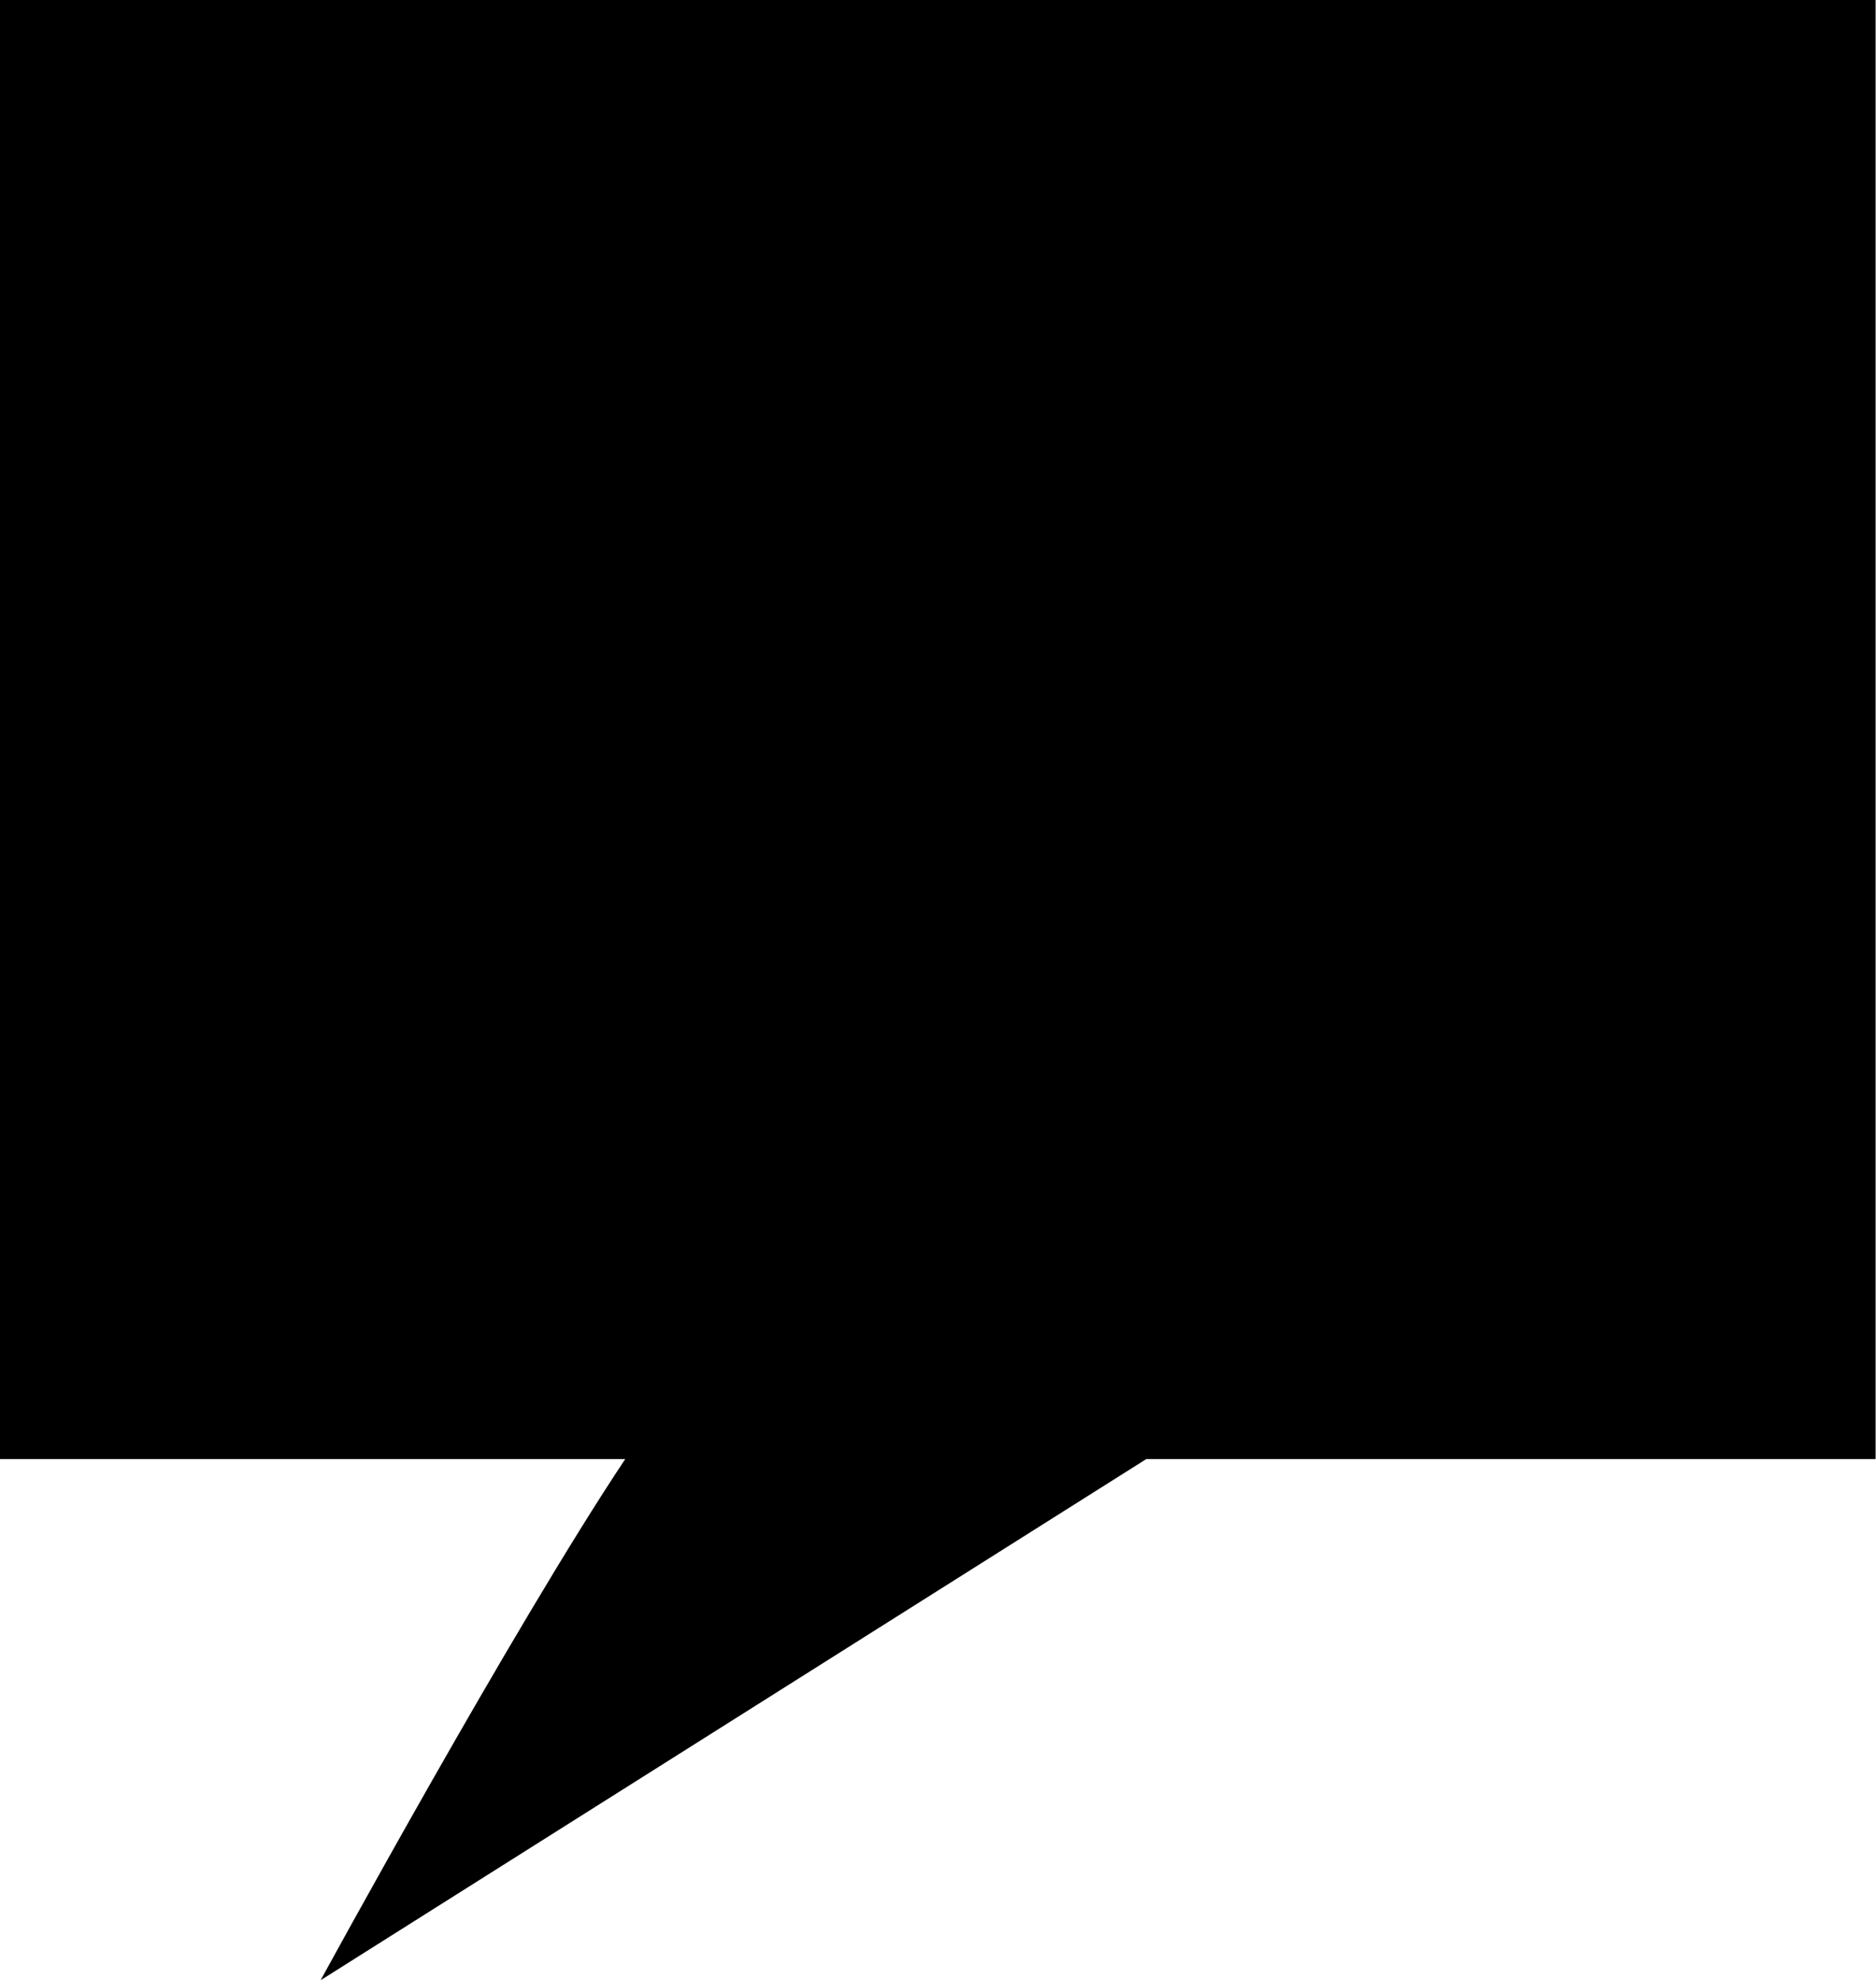 <svg width="1941" height="2048" xmlns="http://www.w3.org/2000/svg" xmlns:svg="http://www.w3.org/2000/svg" preserveAspectRatio="xMidYMid"><path d="m1940.581,1509.34l0,-1509.34l-1940.581,0l0,1509.34l646.86,0c-116.65,175.083 -315.129,539.05 -315.129,539.05l854.179,-539.05l754.67,0z"/></svg>